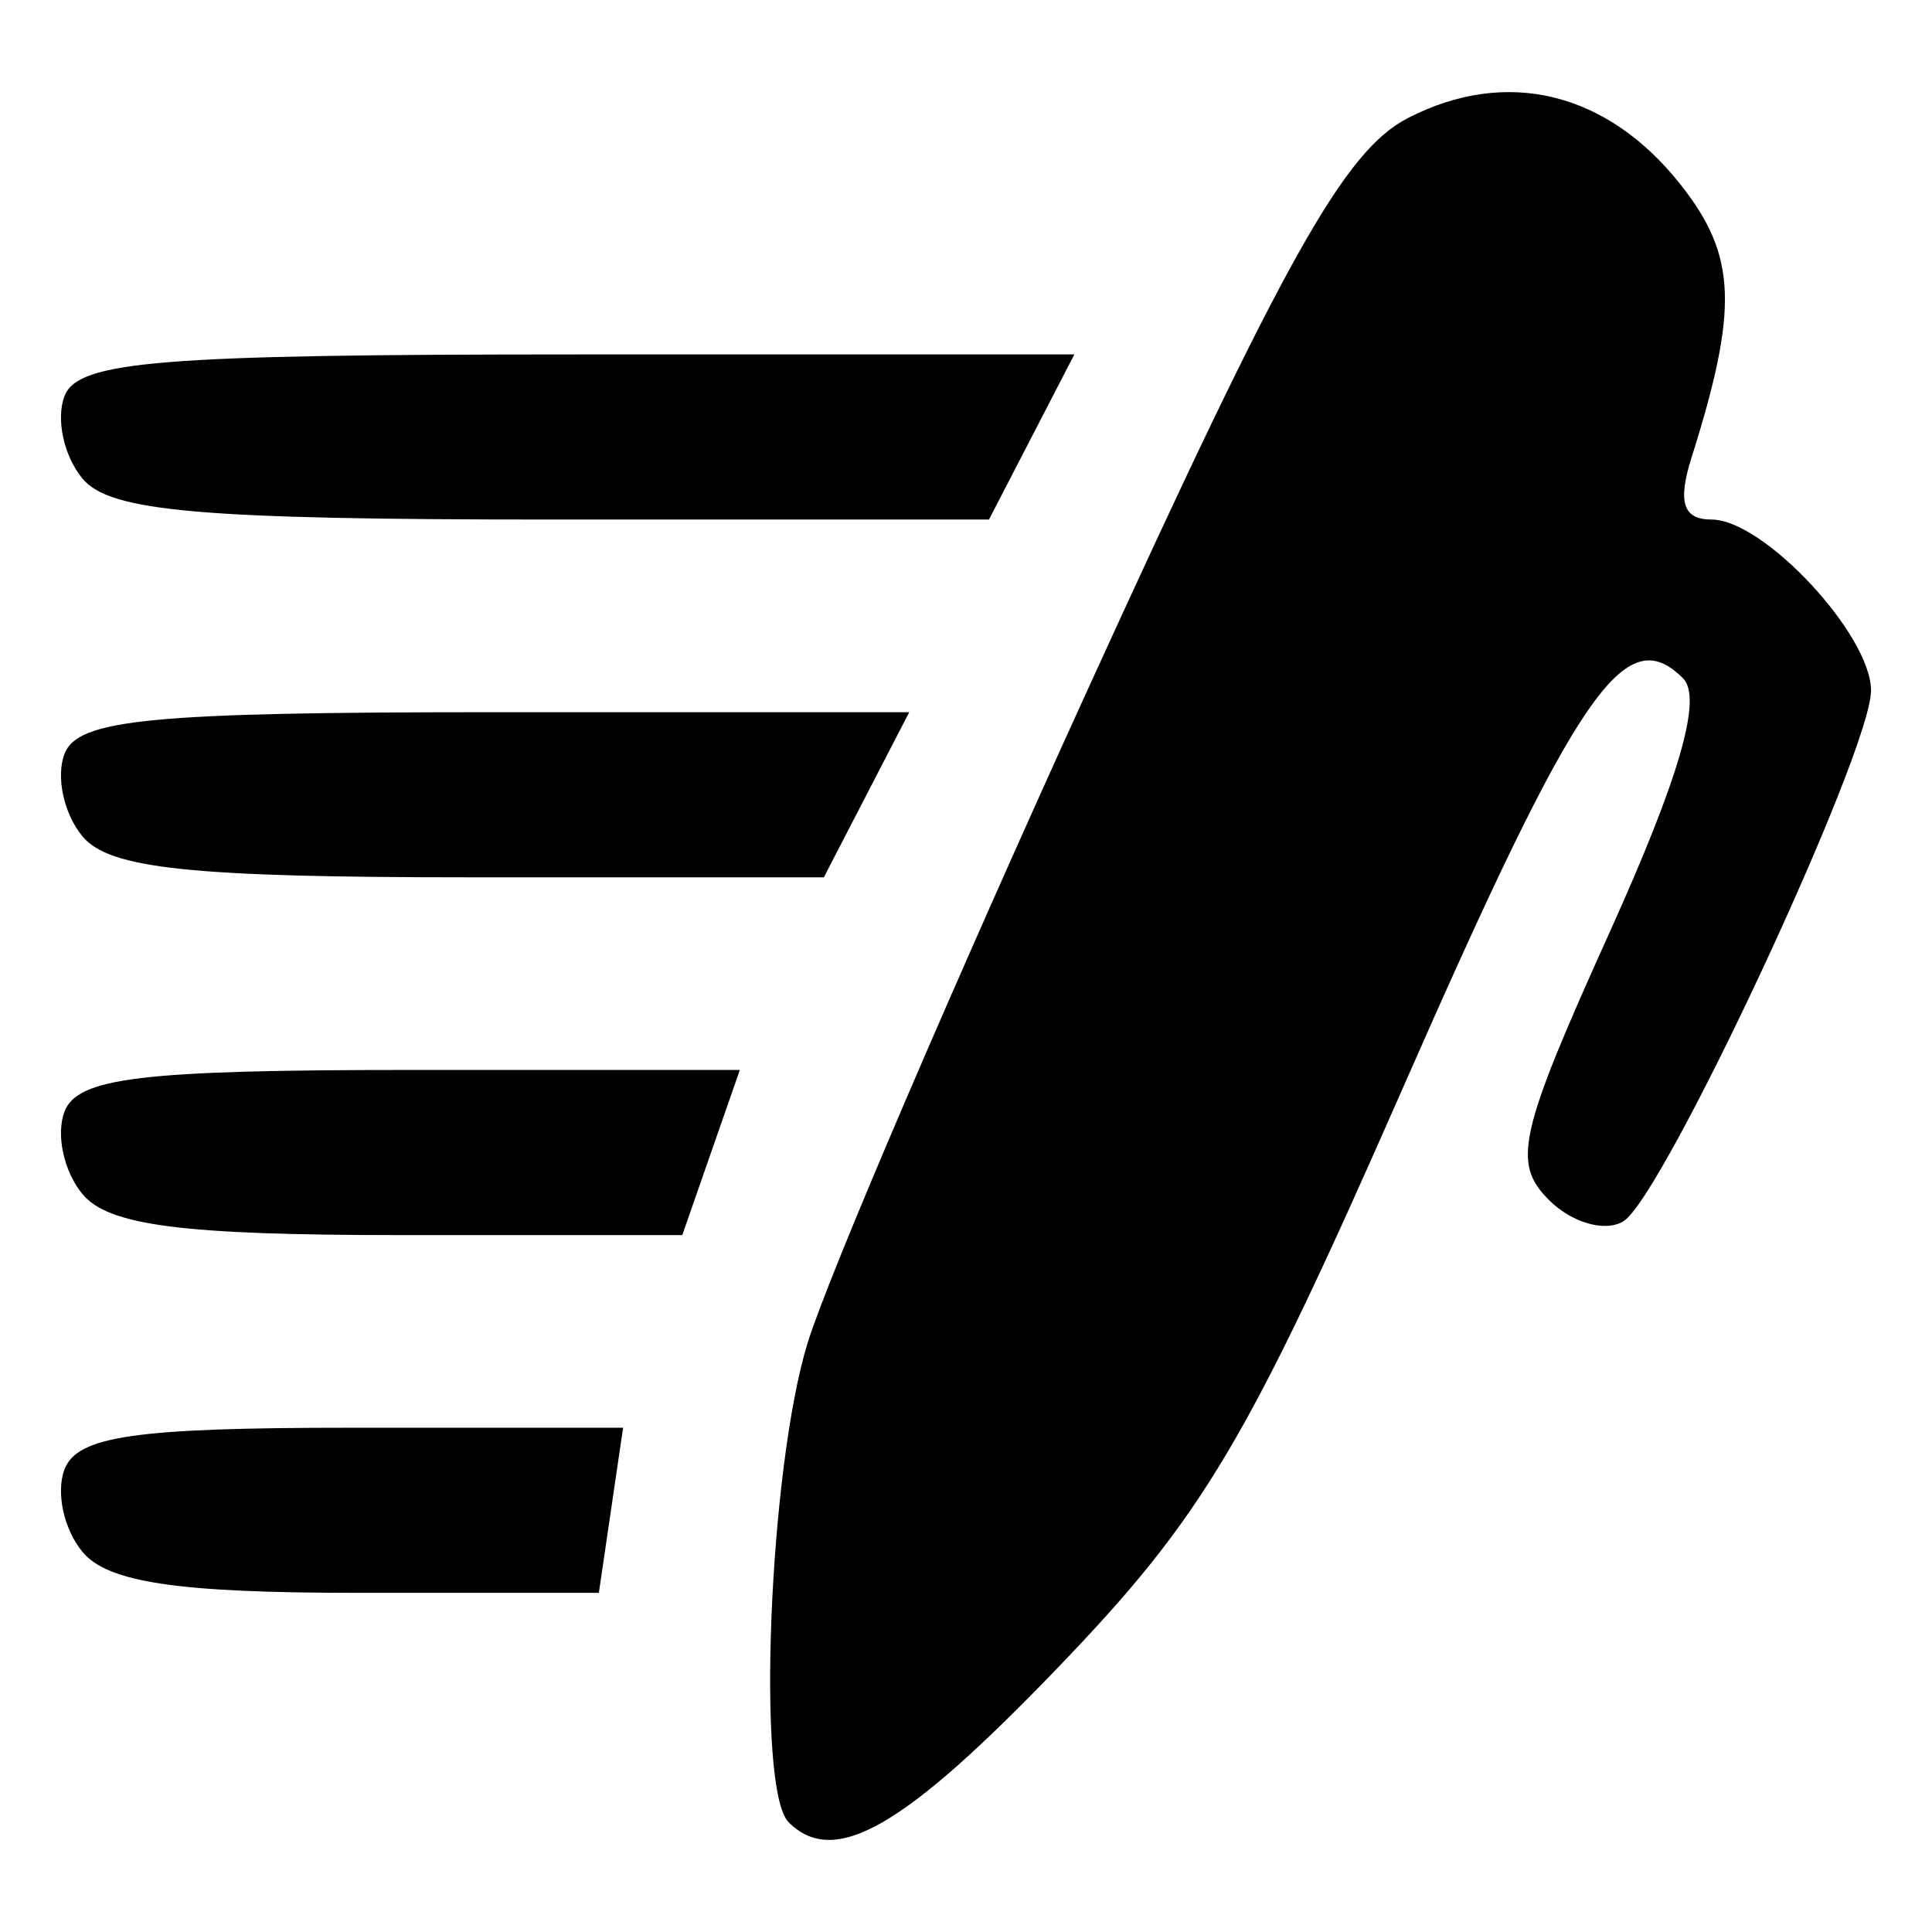 <?xml version="1.0" encoding="UTF-8" standalone="no"?>
<svg
   xmlns:dc="http://purl.org/dc/elements/1.1/"
   xmlns:cc="http://creativecommons.org/ns#"
   xmlns:rdf="http://www.w3.org/1999/02/22-rdf-syntax-ns#"
   xmlns:svg="http://www.w3.org/2000/svg"
   xmlns="http://www.w3.org/2000/svg"
   width="1024pt"
   height="1024pt"
   viewBox="0 0 1024 1024"
   version="1.1"
   id="svg5">
  <defs
     id="defs9" />
  <path
     id="path1492"
     d="M 417.959,965.793 C 400.782,948.616 407.585,778.048 428.096,711.635 439.02,676.265 505.778,520.561 576.447,365.628 681.093,136.201 712.57,79.982 746.081,62.652 798.465,35.564 852.085,48.689 890.965,98.117 c 29.475,37.472 30.549,65.303 5.573,144.439 -7.465,23.653 -4.482,32.819 10.68,32.819 27.55,0 84.468,61.086 84.468,90.652 0,32.407 -109.951,268.118 -131.191,281.245 -9.61,5.939 -27.379,0.891 -39.487,-11.217 C 801.38,616.426 804.852,601.065 853.052,494.313 890.263,411.899 902.412,369.887 892.034,359.509 861.356,328.831 836.359,365.362 743.72,576.257 661.083,764.381 637.59,803.872 560.763,883.807 478.928,968.952 442.203,990.037 417.959,965.793 Z M 43.731,822.547 C 33.829,810.615 29.537,790.924 34.195,778.788 40.96,761.157 71.556,756.723 186.456,756.723 h 143.795 l -6.423,43.759 -6.422,43.759 H 189.571 c -95.35,0 -132.41,-5.513 -145.839,-21.694 z m 0,-189.622 c -9.902,-11.932 -14.194,-31.623 -9.537,-43.759 6.906,-17.997 40.684,-22.065 183.202,-22.065 h 174.735 l -15.254,43.759 -15.254,43.759 H 211.679 c -114.918,0 -154.149,-5.067 -167.947,-21.694 z m 0,-189.622 C 33.829,431.371 29.537,411.68 34.195,399.544 41.234,381.2 79.699,377.479 262.288,377.479 h 219.627 l -22.629,43.759 -22.629,43.759 H 249.197 c -148.124,0 -191.239,-4.552 -205.466,-21.694 z m 0,-189.622 c -9.902,-11.932 -14.194,-31.623 -9.537,-43.759 7.126,-18.569 50.203,-22.065 271.853,-22.065 h 263.386 l -22.629,43.759 -22.629,43.759 h -231.22 c -186.855,0 -234.675,-4.163 -249.224,-21.694 z"
     style="fill:#000000;stroke-width:14.586" />
  <path
     id="path1482"
     d=""
     style="fill:#000000;stroke-width:10.628" />
  <path
     id="path1480"
     d=""
     style="fill:#000000;stroke-width:10.628" />
  <path
     id="path1478"
     d=""
     style="fill:#000000;stroke-width:10.628" />
  <path
     id="path1476"
     d=""
     style="fill:#000000;stroke-width:10.628" />
</svg>
